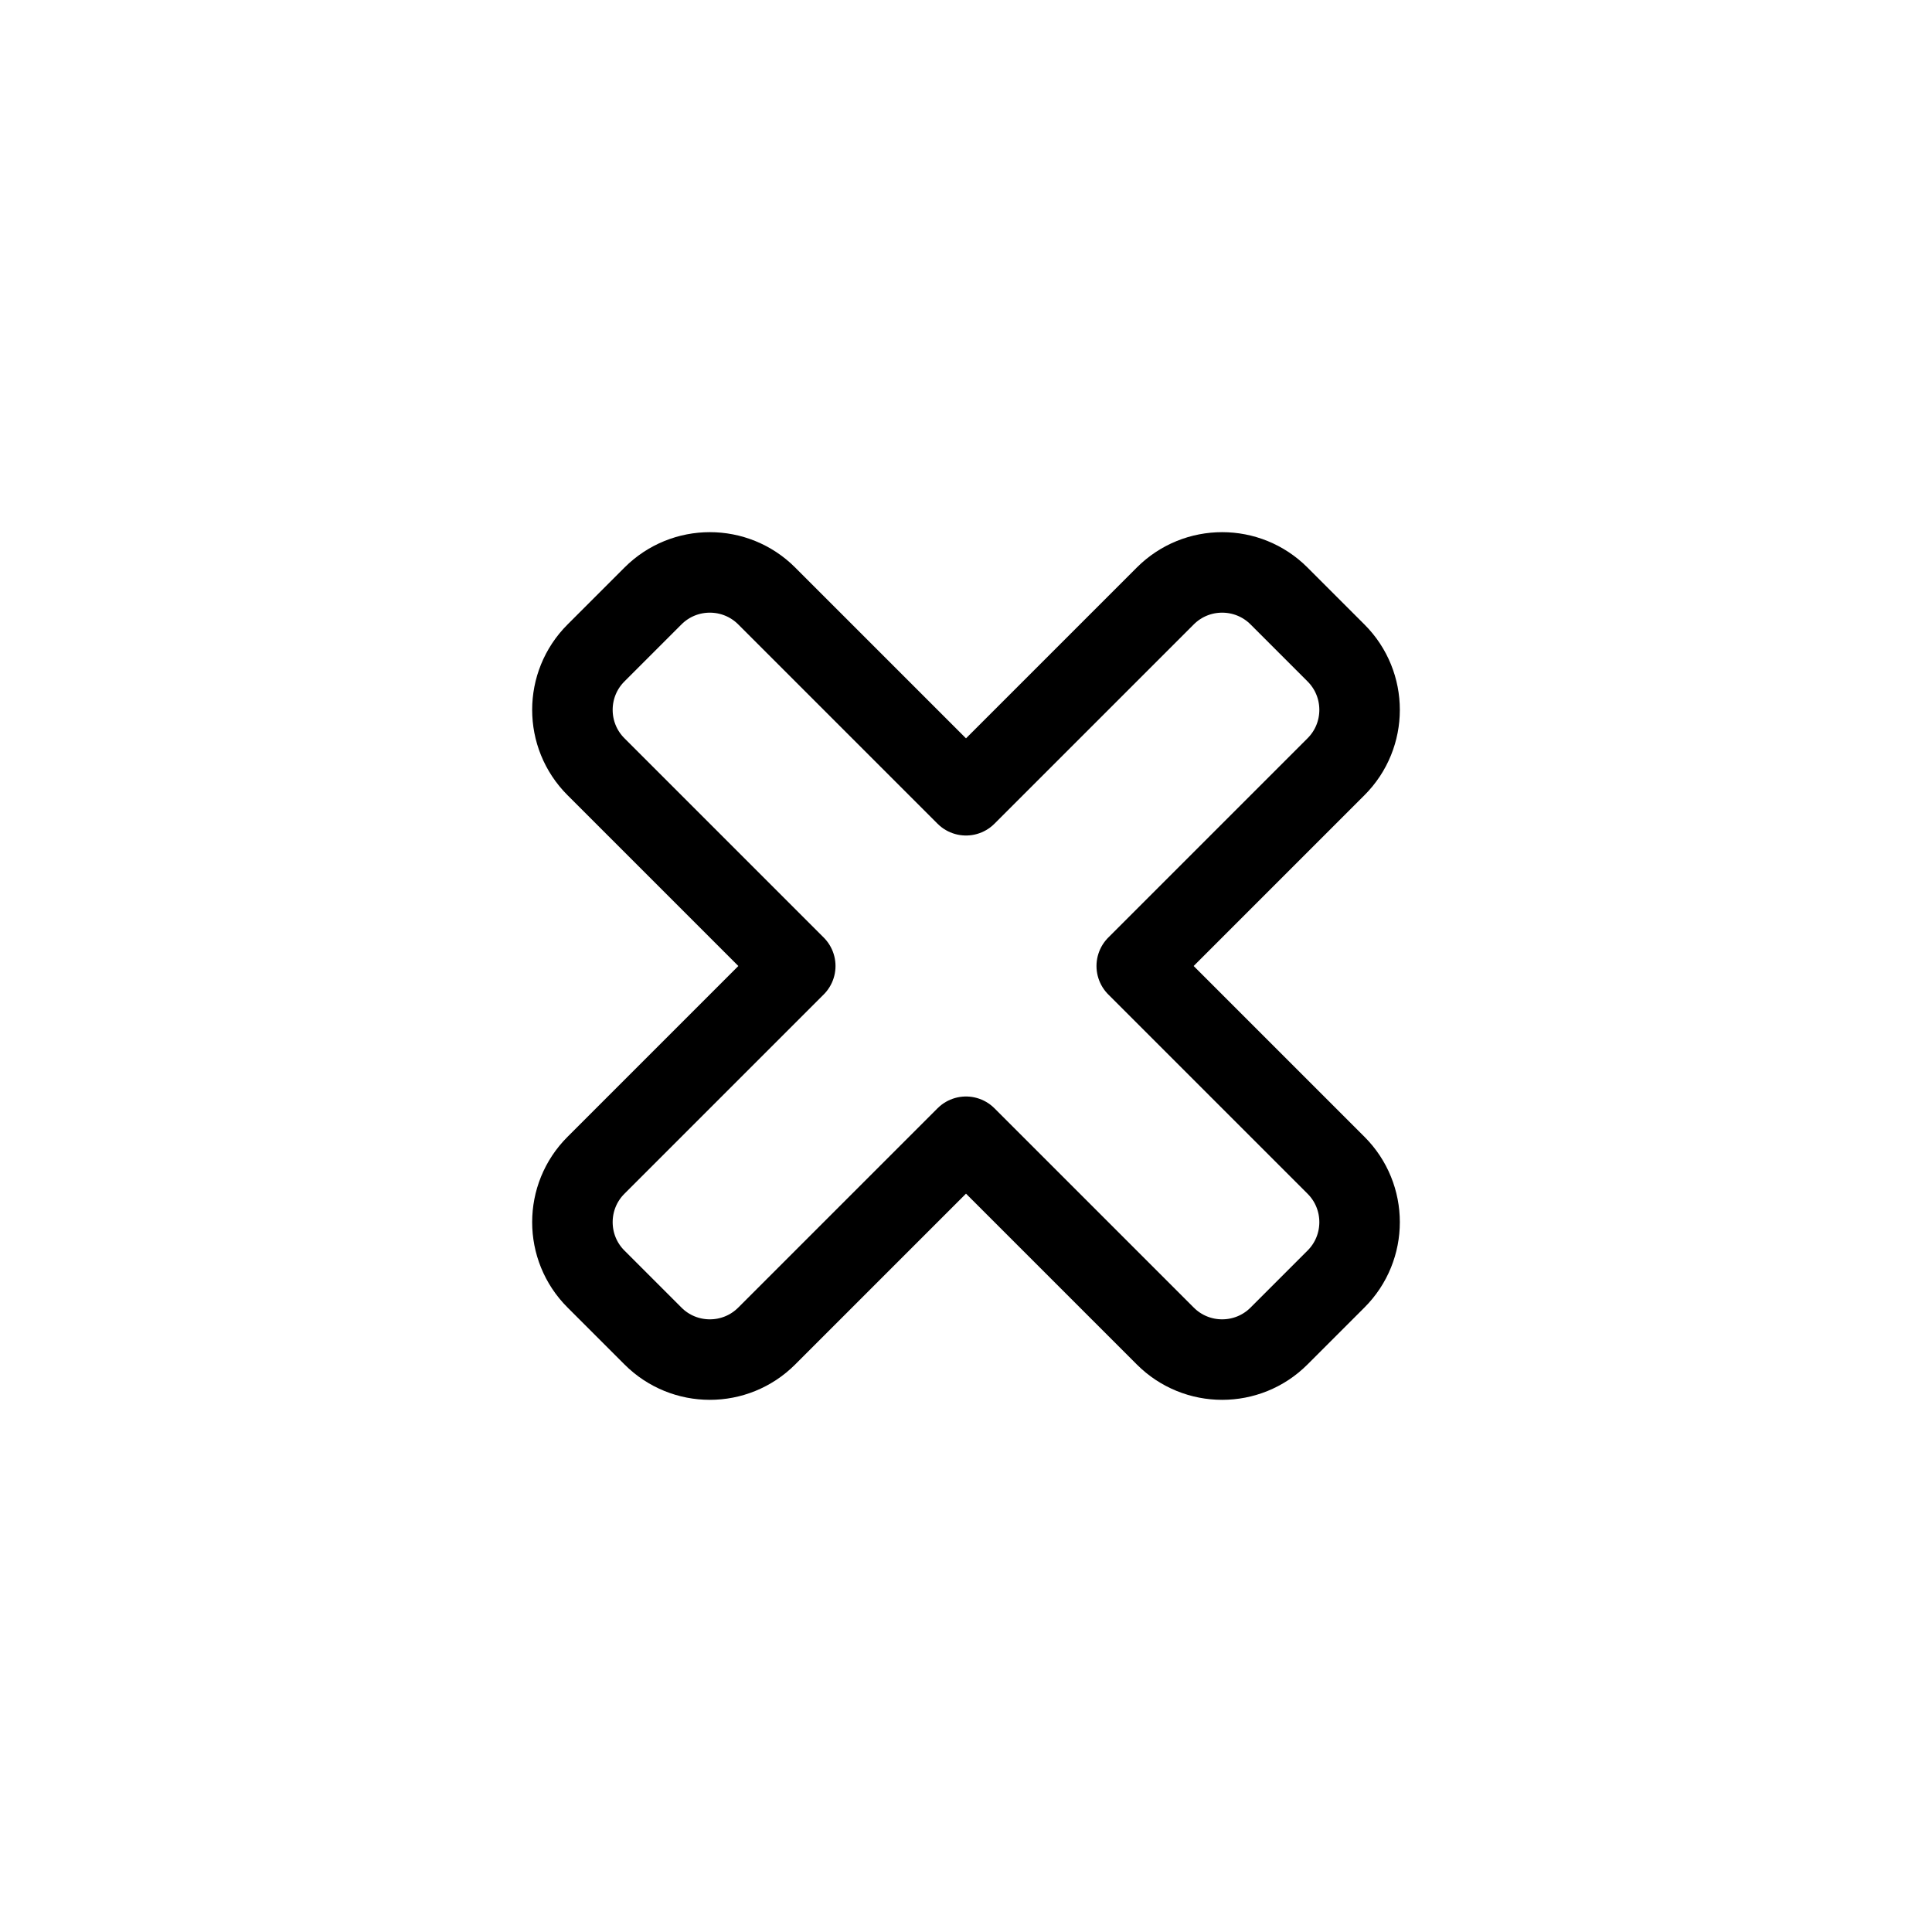 <svg width="24" height="24" viewBox="0 0 24 24" fill="none" xmlns="http://www.w3.org/2000/svg">
<path d="M12 9.879L9.525 7.404C9.135 7.013 8.501 7.013 8.111 7.404L7.404 8.111C7.013 8.501 7.013 9.135 7.404 9.525L9.879 12L7.404 14.475C7.013 14.865 7.013 15.499 7.404 15.889L8.111 16.596C8.501 16.987 9.135 16.987 9.525 16.596L12 14.121L14.475 16.596C14.865 16.987 15.499 16.987 15.889 16.596L16.596 15.889C16.987 15.499 16.987 14.865 16.596 14.475L14.121 12L16.596 9.525C16.987 9.135 16.987 8.501 16.596 8.111L15.889 7.404C15.499 7.013 14.865 7.013 14.475 7.404L12 9.879Z" stroke="black" stroke-linejoin="round"/>
</svg>
